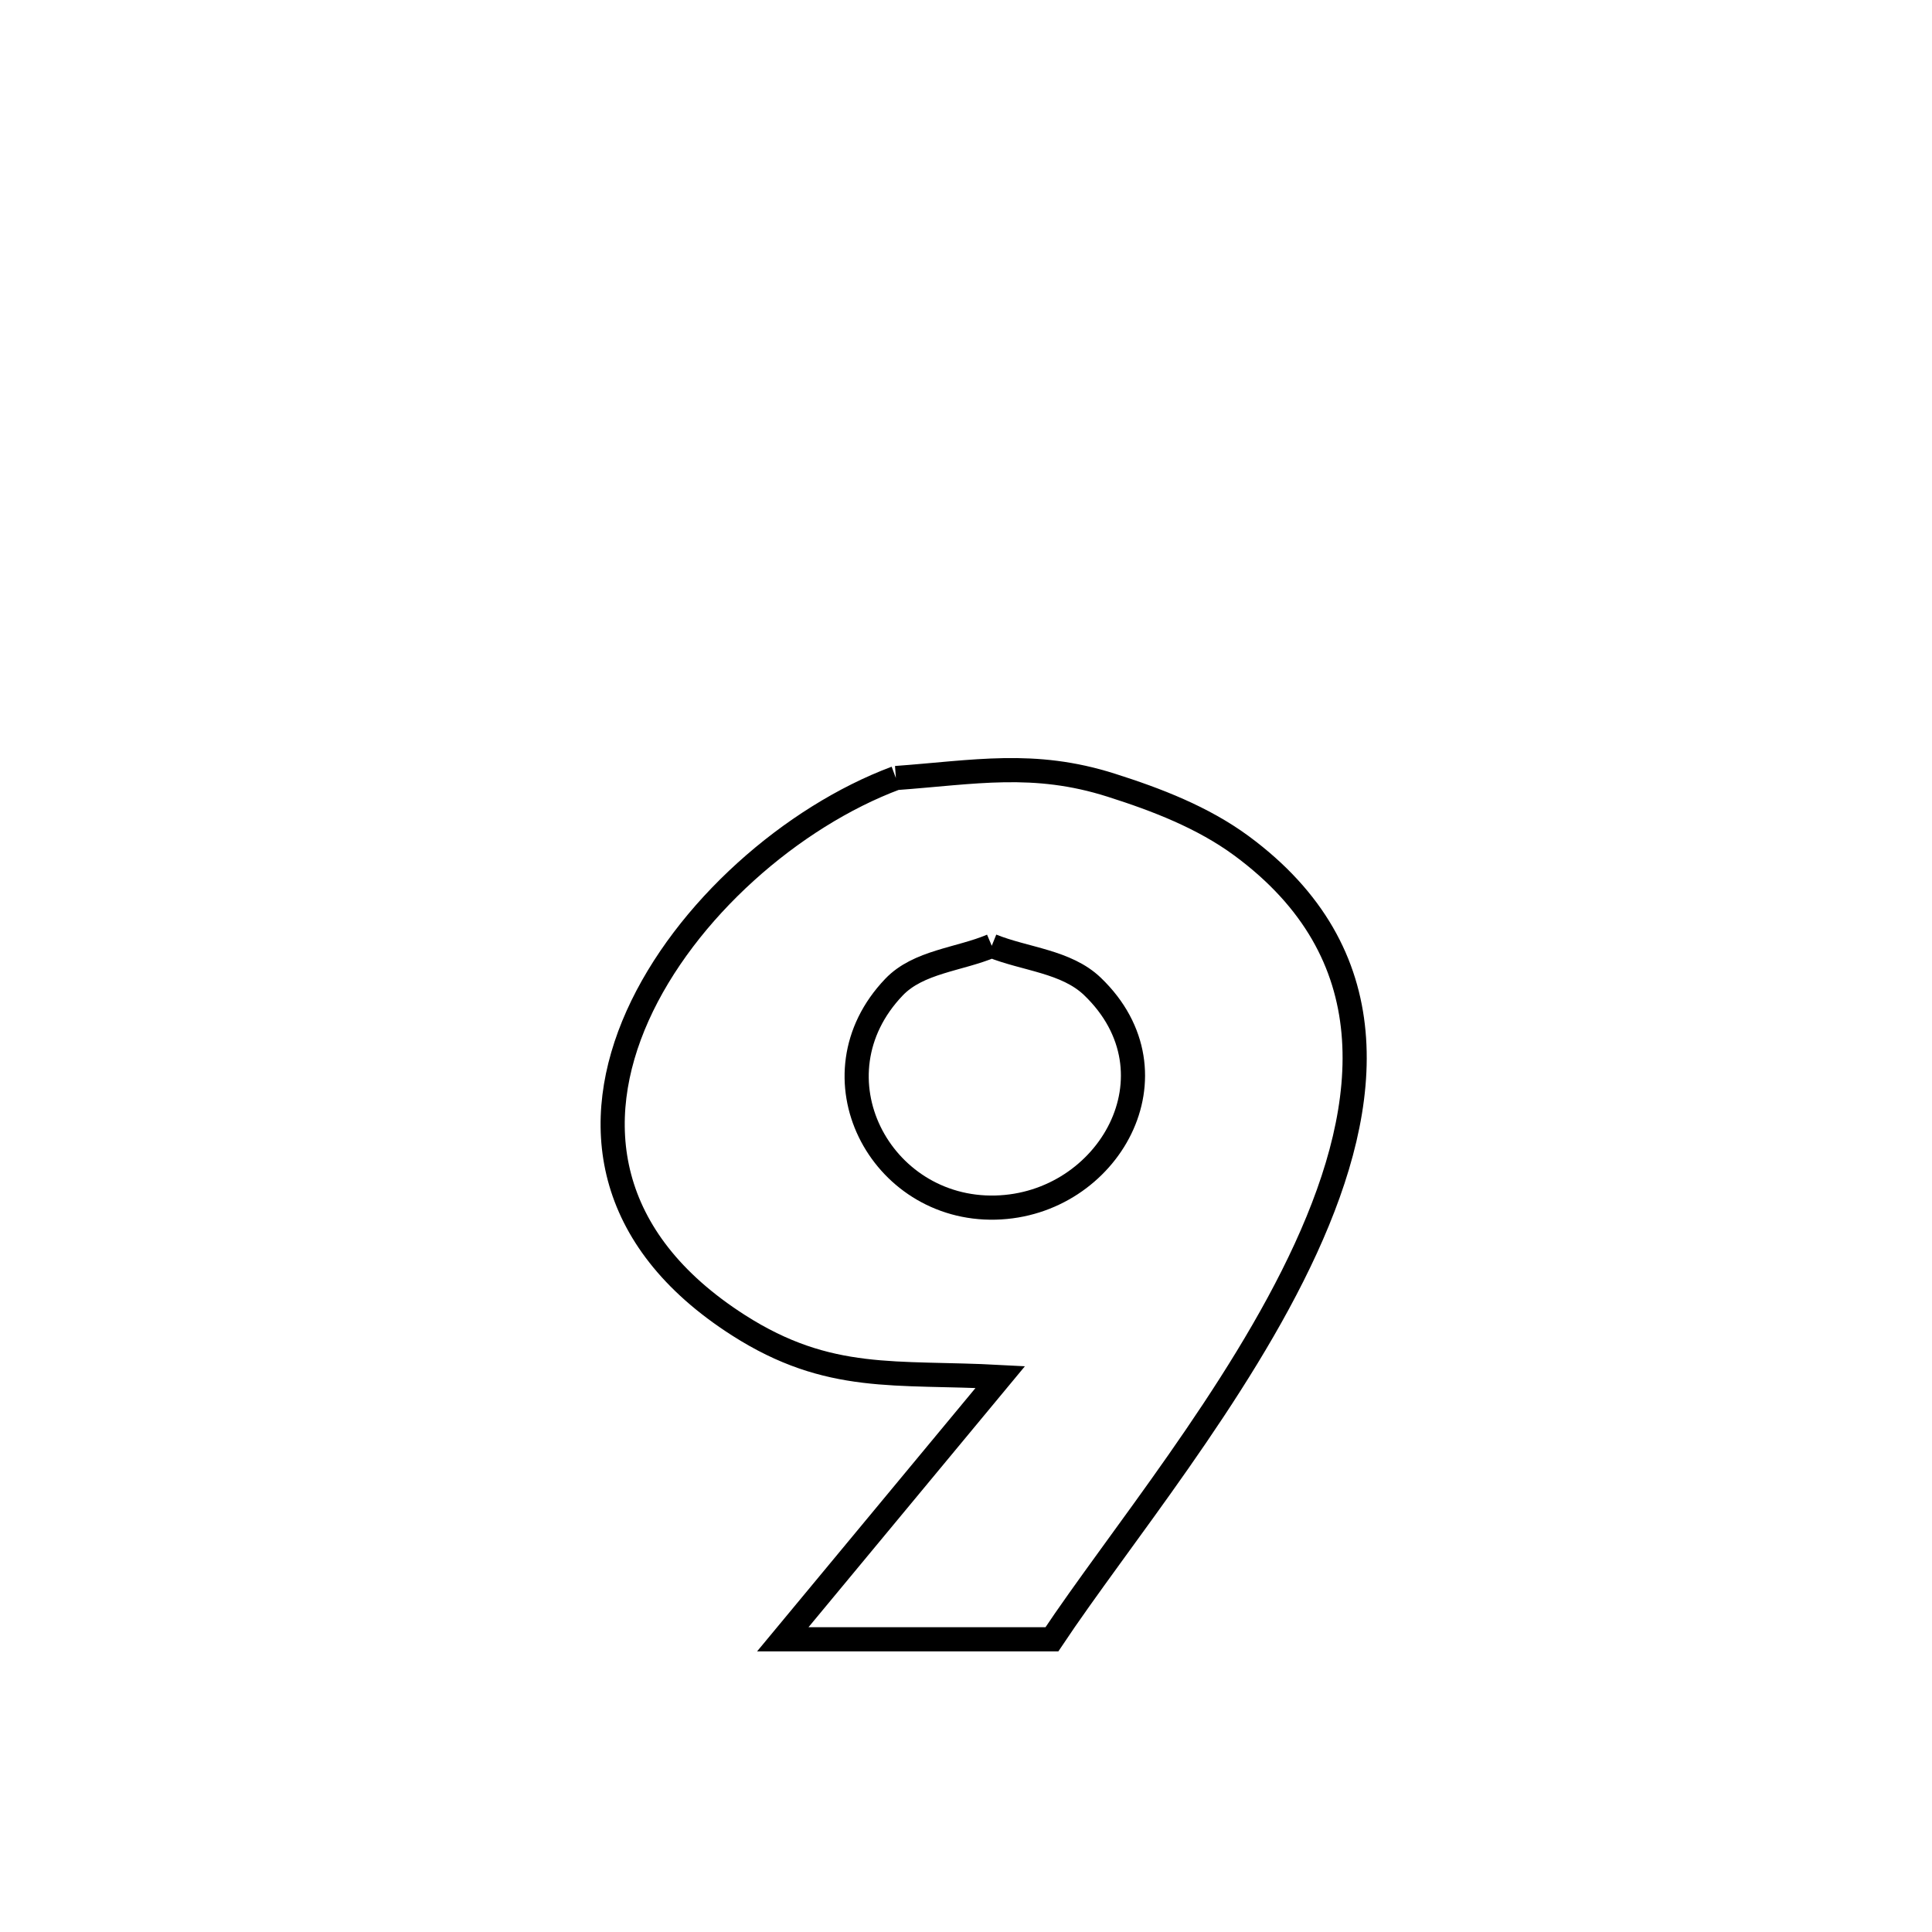 <svg xmlns="http://www.w3.org/2000/svg" viewBox="0.0 0.0 24.0 24.0" height="200px" width="200px"><path fill="none" stroke="black" stroke-width=".3" stroke-opacity="1.0"  filling="0" d="M11.129 9.665 L11.129 9.665 C12.105 9.594 12.84 9.447 13.804 9.754 C14.371 9.934 14.942 10.154 15.421 10.506 C17.233 11.841 17.057 13.687 16.221 15.509 C15.386 17.33 13.891 19.127 13.067 20.364 L13.067 20.364 C11.953 20.364 10.838 20.364 9.724 20.364 L9.724 20.364 C10.625 19.278 11.526 18.192 12.426 17.106 L12.426 17.106 C11.127 17.036 10.3 17.183 9.174 16.463 C7.49 15.386 7.334 13.927 7.921 12.617 C8.509 11.308 9.839 10.147 11.129 9.665 L11.129 9.665"></path>
<path fill="none" stroke="black" stroke-width=".3" stroke-opacity="1.0"  filling="0" d="M12.32 11.749 L12.32 11.749 C12.737 11.917 13.246 11.942 13.571 12.254 C14.699 13.337 13.771 14.966 12.367 15.001 C10.929 15.037 10.053 13.365 11.105 12.263 C11.408 11.945 11.915 11.92 12.32 11.749 L12.32 11.749"></path></svg>